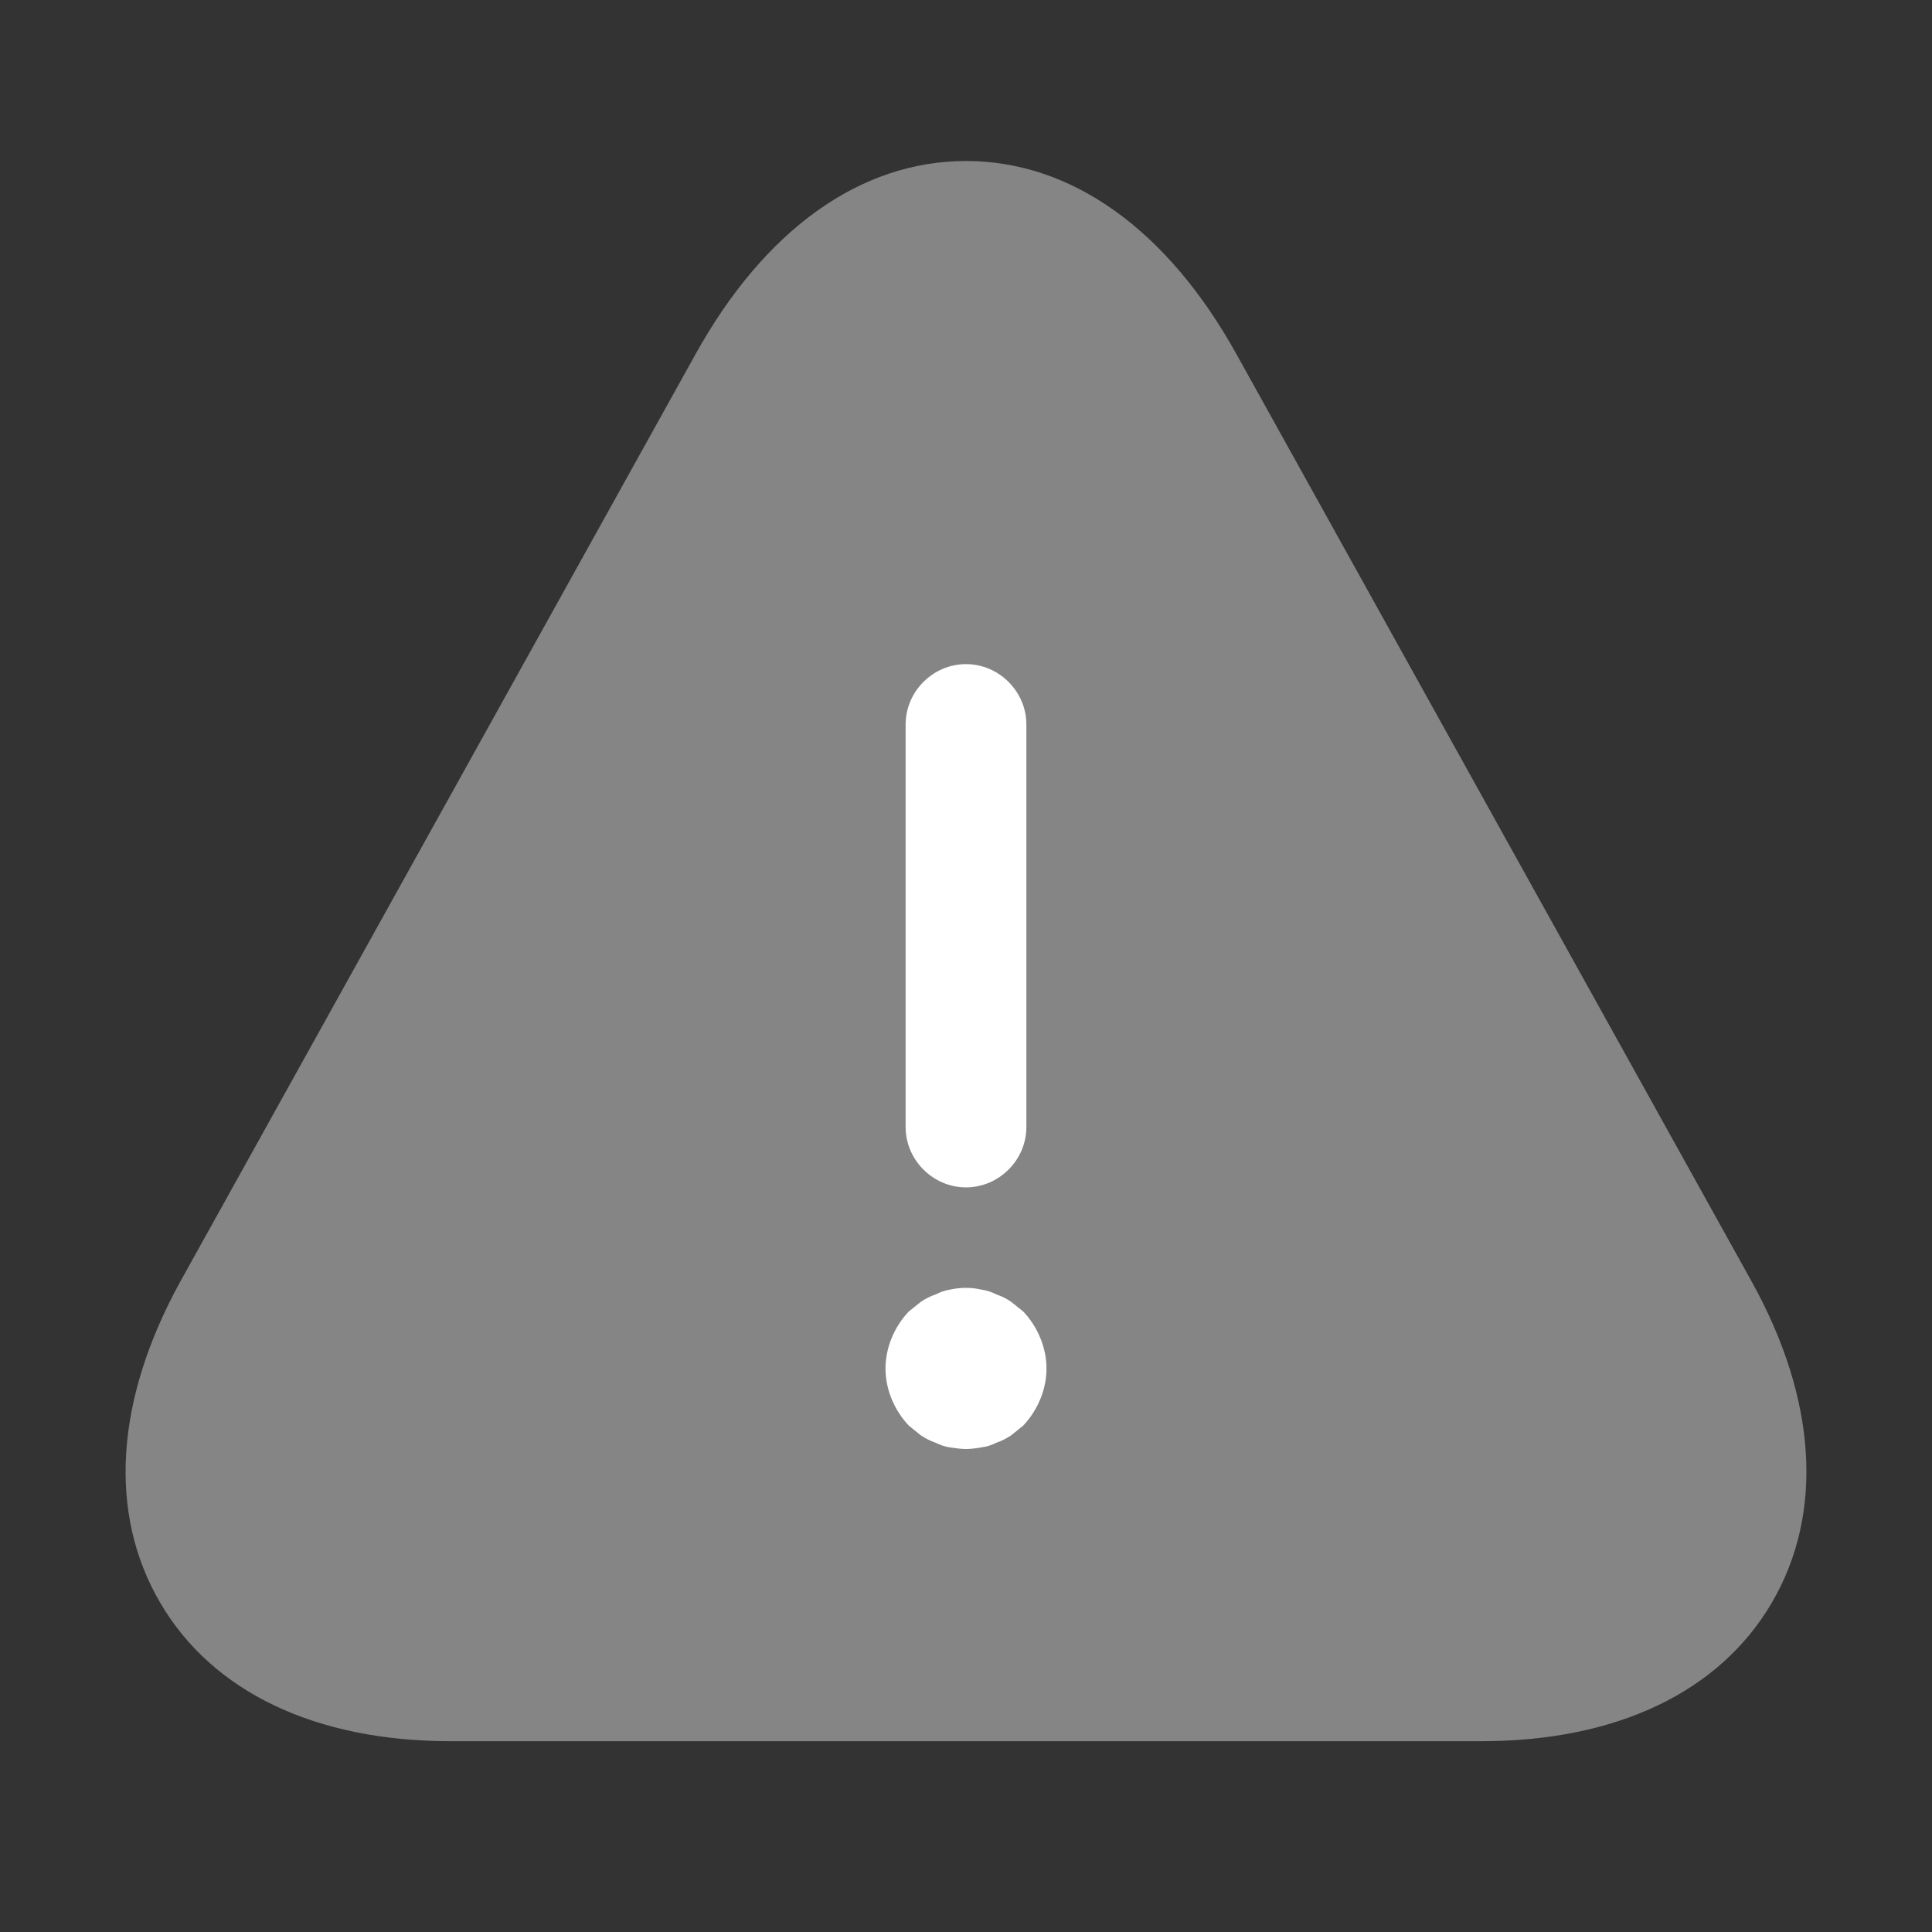 <svg width="24" height="24" viewBox="0 0 24 24" fill="#ffffff" xmlns="http://www.w3.org/2000/svg">
<rect x="0" y="0" width="24" height="24" fill="#333333" stroke="none"/>
<g clip-path="url(#clip0_4418_4943)">
<path opacity="0.4" d="M21.76 15.92L15.36 4.4C14.5 2.85 13.31 2 12 2C10.69 2 9.5 2.85 8.64 4.4L2.24 15.92C1.43 17.39 1.34 18.8 1.99 19.91C2.64 21.02 3.92 21.63 5.6 21.63H18.4C20.08 21.63 21.36 21.02 22.01 19.91C22.66 18.8 22.57 17.38 21.76 15.92Z"/>
<path d="M12 14.75C11.59 14.75 11.25 14.41 11.25 14V9C11.25 8.59 11.59 8.25 12 8.25C12.41 8.25 12.75 8.59 12.75 9V14C12.75 14.41 12.41 14.75 12 14.75Z"/>
<path d="M12 18C11.94 18 11.87 17.991 11.8 17.98C11.74 17.971 11.68 17.951 11.62 17.921C11.56 17.901 11.5 17.87 11.44 17.831C11.39 17.791 11.34 17.75 11.29 17.71C11.11 17.52 11 17.261 11 17C11 16.741 11.11 16.48 11.29 16.291C11.34 16.25 11.39 16.21 11.44 16.171C11.5 16.131 11.56 16.101 11.62 16.081C11.68 16.05 11.74 16.03 11.8 16.02C11.93 15.991 12.07 15.991 12.19 16.02C12.26 16.03 12.32 16.05 12.38 16.081C12.44 16.101 12.5 16.131 12.56 16.171C12.61 16.21 12.66 16.25 12.71 16.291C12.89 16.48 13 16.741 13 17C13 17.261 12.89 17.52 12.71 17.71C12.66 17.75 12.61 17.791 12.56 17.831C12.5 17.87 12.44 17.901 12.38 17.921C12.32 17.951 12.26 17.971 12.19 17.98C12.13 17.991 12.06 18 12 18Z"/>
</g>
<defs>
<clipPath id="clip0_4418_4943">
<rect width="24" height="24" fill="white"/>
</clipPath>
</defs>
</svg>